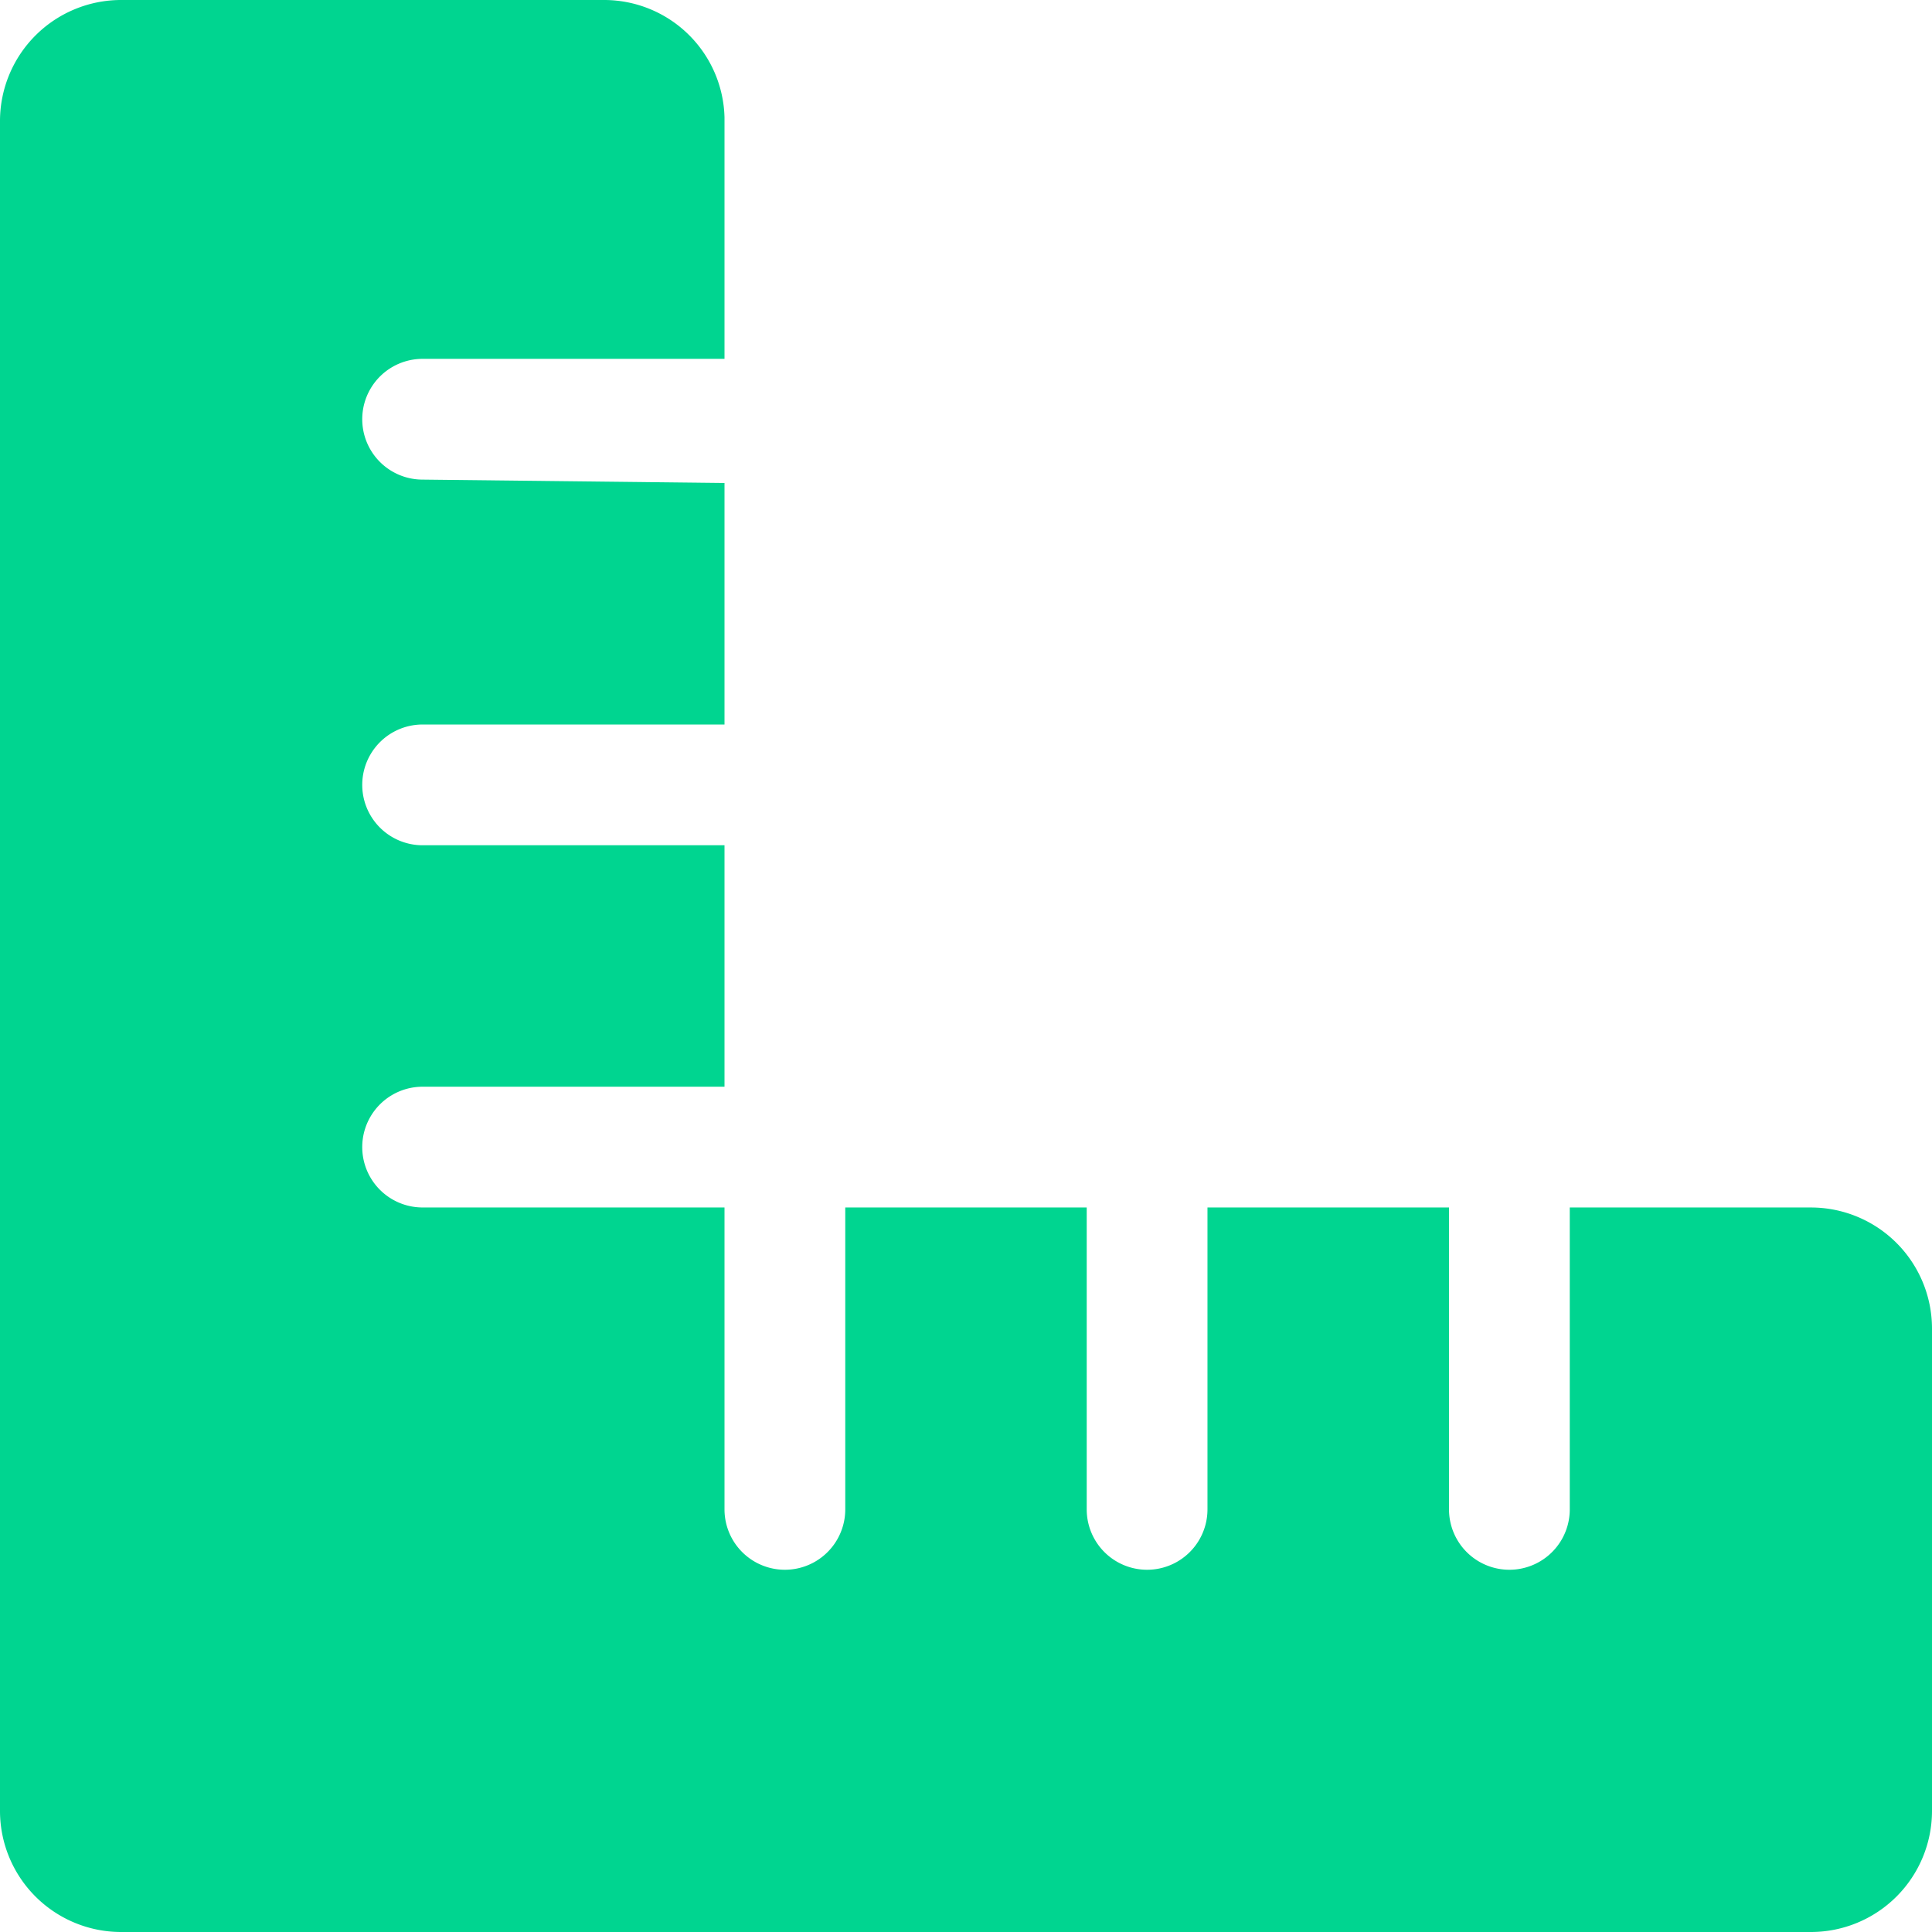 <svg xmlns="http://www.w3.org/2000/svg" width="91.914" height="91.914" viewBox="0 0 91.914 91.914">
  <path id="ruler-combined" d="M91.914,63.191V86.169a5.762,5.762,0,0,1-5.745,5.745H5.745A5.762,5.762,0,0,1,0,86.169V5.745A5.762,5.762,0,0,1,5.745,0H28.723a5.73,5.73,0,0,1,5.745,5.583V17.072H20.106a2.872,2.872,0,0,0,0,5.745l14.362.162V34.468H20.106a2.872,2.872,0,0,0,0,5.745H34.468V51.7H20.106a2.872,2.872,0,0,0,0,5.745H34.468V71.808a2.872,2.872,0,0,0,5.745,0V57.446H51.7V71.808a2.872,2.872,0,0,0,5.745,0V57.446H68.936V71.808a2.872,2.872,0,0,0,5.745,0V57.446H86.169A5.762,5.762,0,0,1,91.914,63.191Z" fill="#00d590"/>
</svg>
